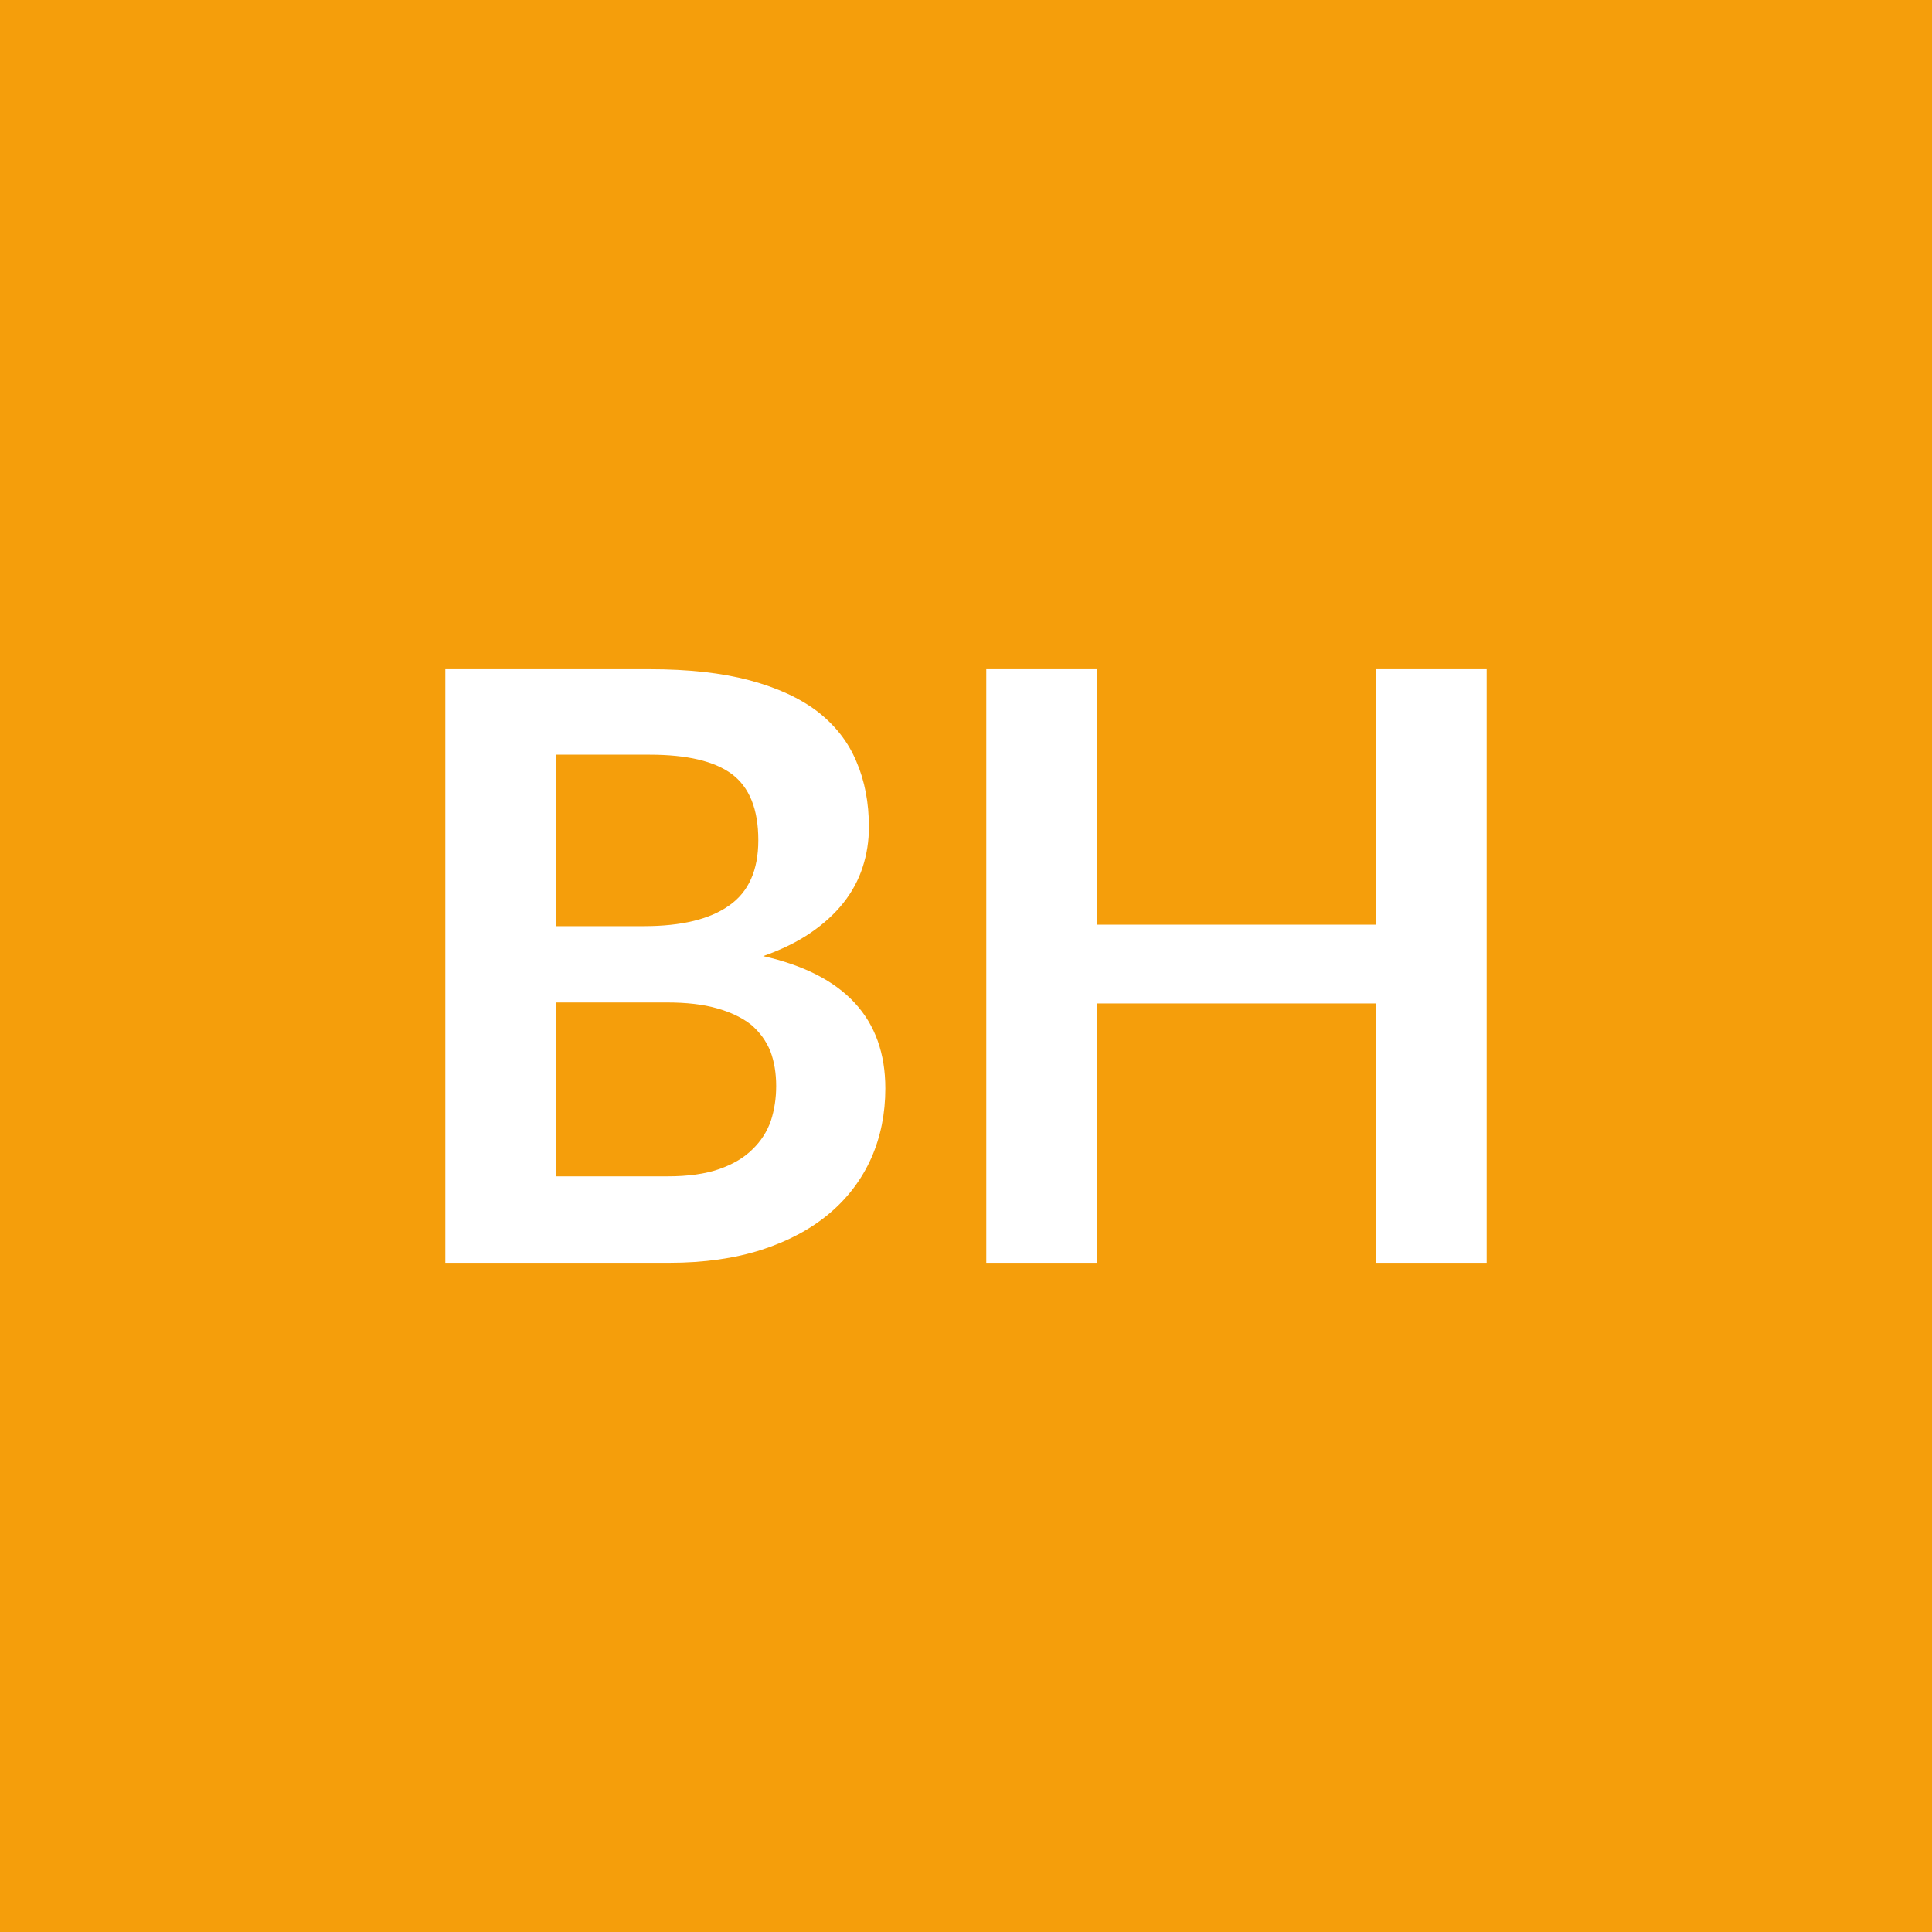 <svg xmlns="http://www.w3.org/2000/svg" width="40" height="40" viewBox="0 0 40 40"><rect width="100%" height="100%" fill="#F59E0B"/><path fill="#FFFFFF" d="M11.51 24.355h2.31q.64 0 1.07-.15t.69-.41q.26-.25.38-.59.11-.34.11-.72 0-.4-.12-.72-.13-.32-.4-.55-.28-.22-.71-.34-.42-.12-1.03-.12h-2.3zm1.94-8.73h-1.94v3.55h1.82q1.17 0 1.77-.43.6-.42.6-1.35 0-.96-.55-1.37-.54-.4-1.7-.4m-4.23-1.77h4.23q1.21 0 2.07.23t1.41.65q.55.43.8 1.03.26.6.26 1.36 0 .43-.13.83t-.4.74-.68.62-.98.48q2.53.57 2.53 2.74 0 .78-.29 1.44-.3.67-.87 1.15t-1.4.75q-.84.27-1.91.27H9.22zm19.26 0h2.3v12.29h-2.3v-5.37h-5.77v5.37h-2.29v-12.29h2.29v5.29h5.77z"/></svg>